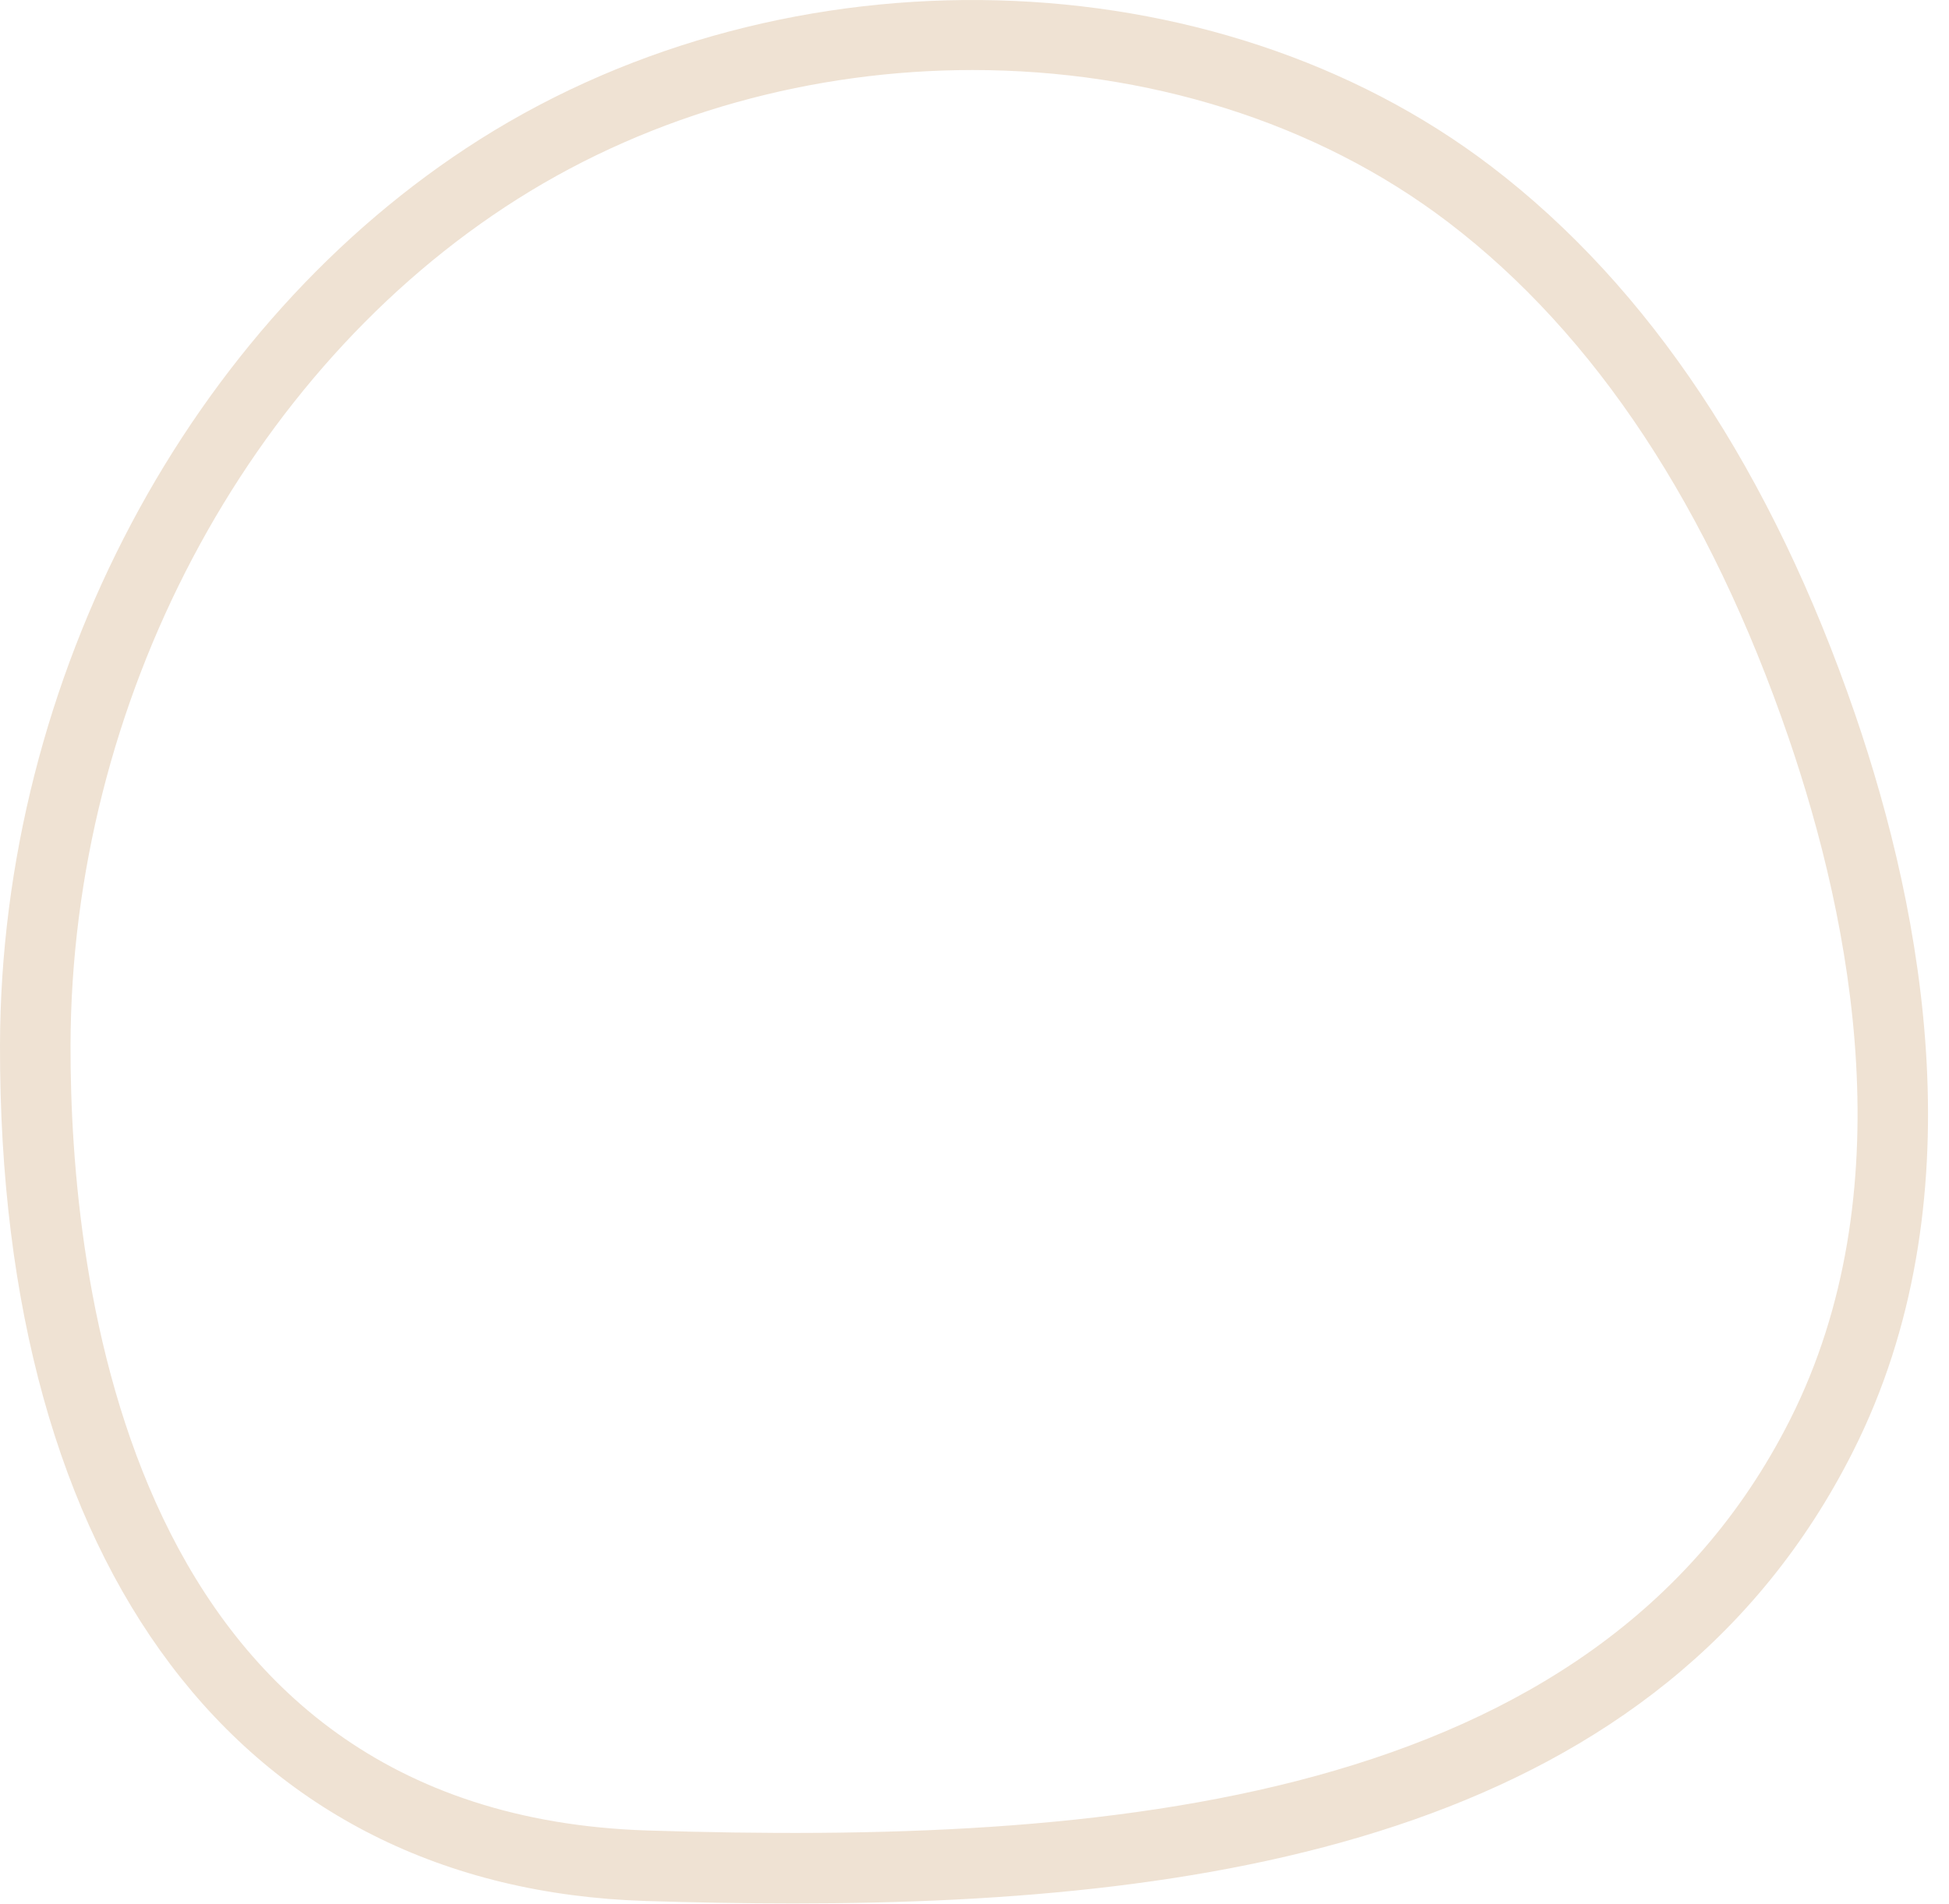 <svg width="43" height="42" viewBox="0 0 43 42" fill="none" xmlns="http://www.w3.org/2000/svg">
<path d="M40.884 32.016C43.648 26.533 42.436 20.155 40.933 15.77C39.091 10.402 36.388 6.33 32.897 3.668C26.789 -0.99 17.406 -1.238 10.585 3.076C4.171 7.133 0.016 14.977 7.57182e-05 23.06L0.778 23.062L7.57182e-05 23.06C-0.023 34.597 5.302 41.654 14.244 41.936C15.325 41.97 16.414 41.99 17.504 41.99C27.046 41.99 36.663 40.391 40.884 32.016ZM31.954 4.905C35.196 7.377 37.722 11.203 39.461 16.275C40.868 20.377 42.015 26.316 39.495 31.315C35.184 39.867 24.338 40.696 14.293 40.381C2.766 40.017 1.546 28.149 1.556 23.063C1.571 15.5 5.441 8.17 11.416 4.391C14.423 2.489 17.966 1.545 21.457 1.545C25.271 1.545 29.026 2.672 31.954 4.905Z" fill="#EFE2D3"/>
</svg>
